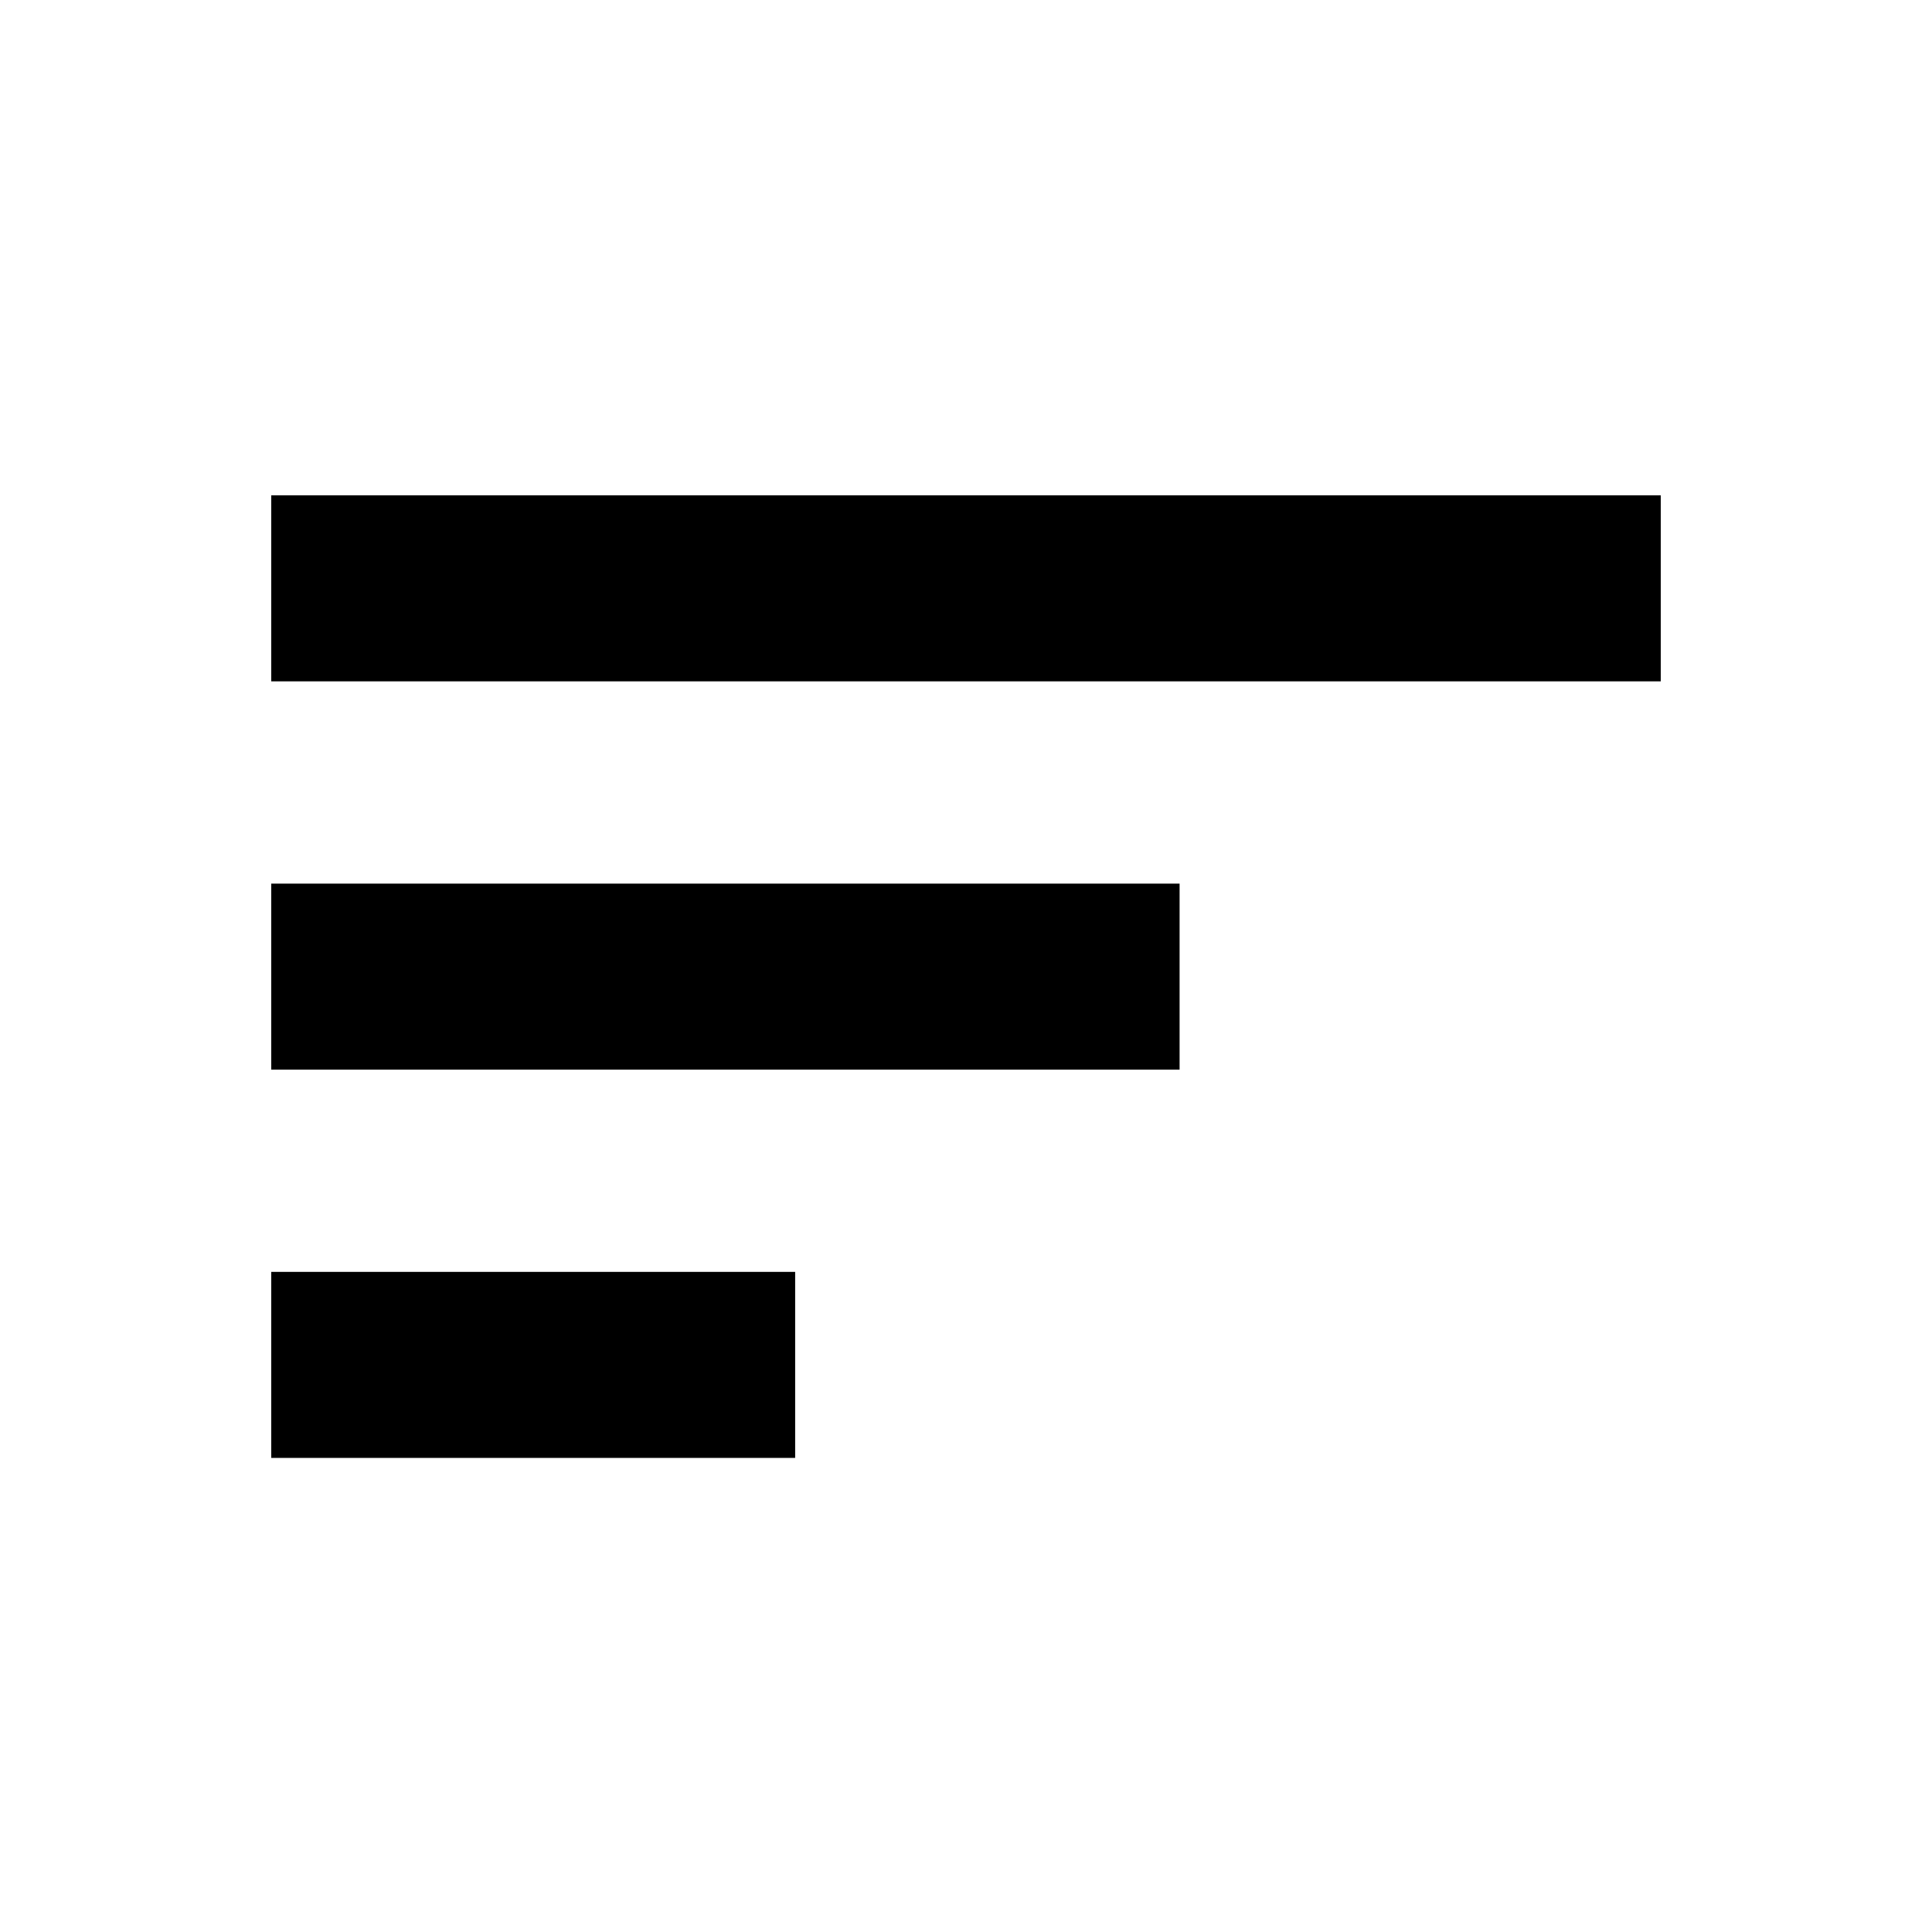 <svg xmlns="http://www.w3.org/2000/svg" height="20" viewBox="0 -960 960 960" width="20"><path d="M134.78-235.56V-328h260.33v92.44H134.78Zm0-192.94v-92.44h451.35v92.44H134.78Zm0-192.94v-92.43h690.44v92.43H134.78Z"/></svg>